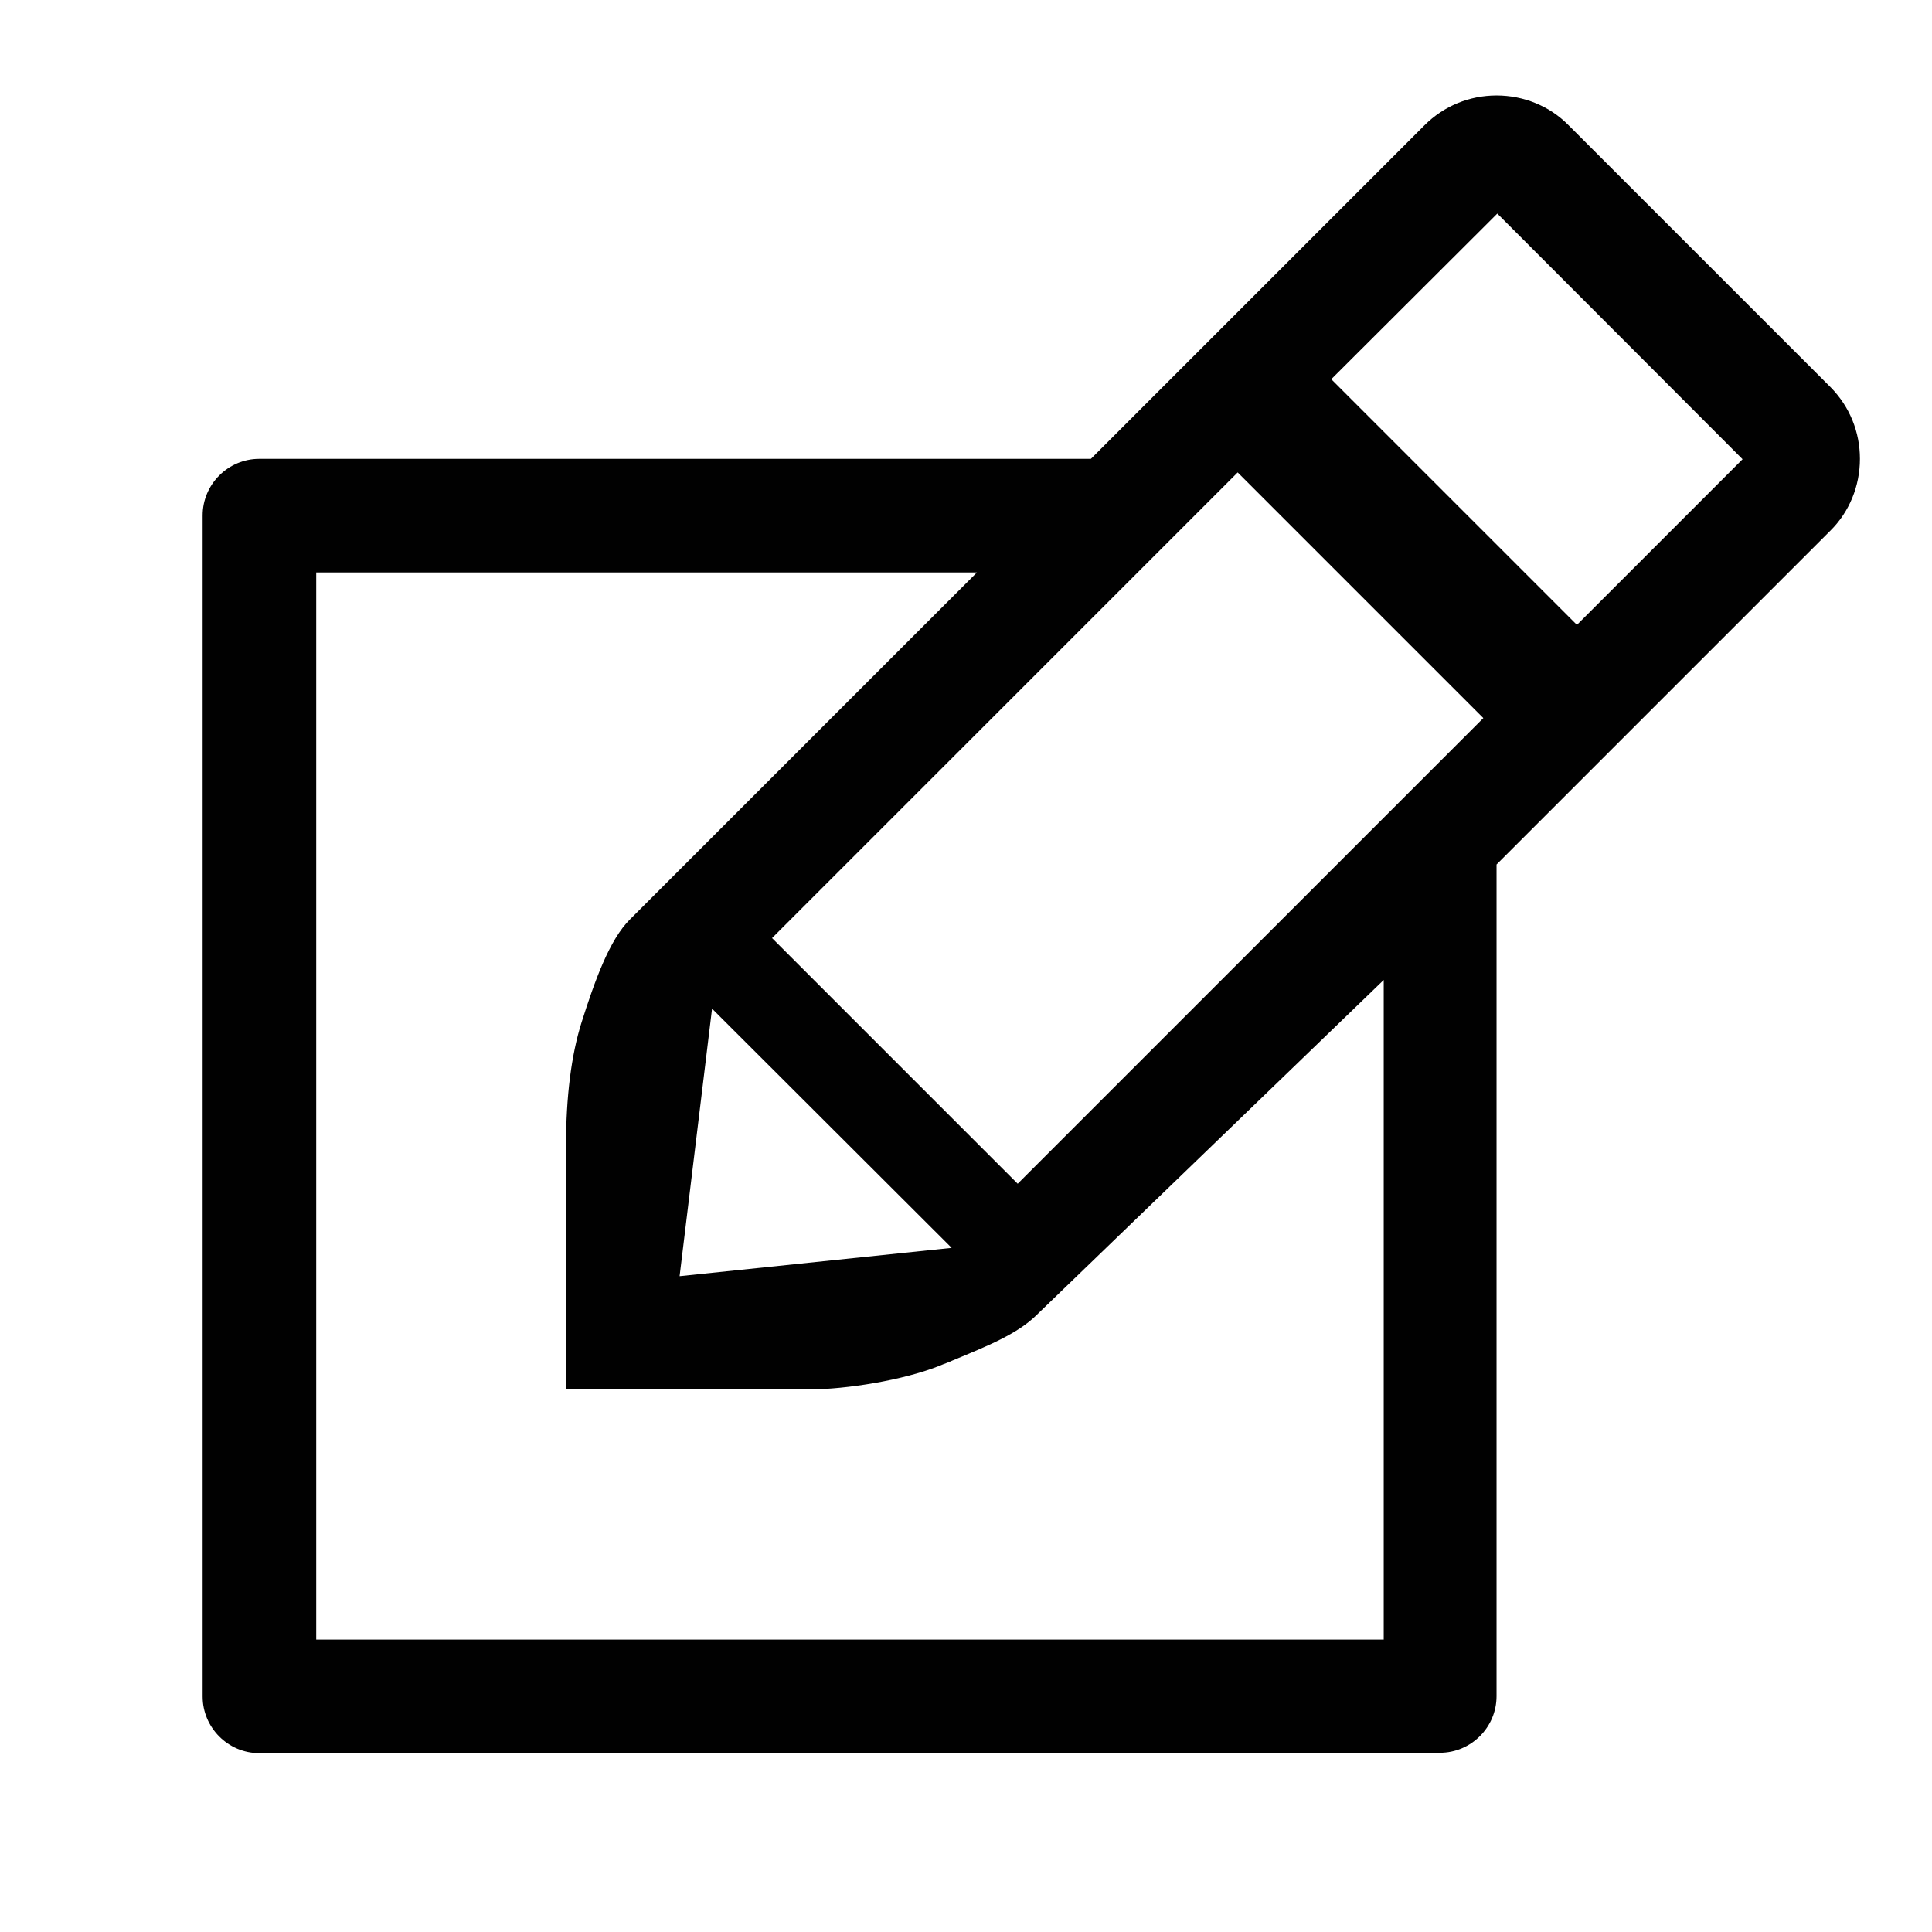 <?xml version="1.0" encoding="utf-8"?>
<!-- Generator: Adobe Illustrator 17.1.0, SVG Export Plug-In . SVG Version: 6.00 Build 0)  -->
<!DOCTYPE svg PUBLIC "-//W3C//DTD SVG 1.1//EN" "http://www.w3.org/Graphics/SVG/1.1/DTD/svg11.dtd">
<svg version="1.1" id="Layer_1" xmlns="http://www.w3.org/2000/svg" xmlns:xlink="http://www.w3.org/1999/xlink" x="0px" y="0px"
	 viewBox="0 0 512 512" enable-background="new 0 0 512 512" xml:space="preserve">
<path display="none" fill="#010101" d="M259.9,58.8c-109.8,0-199.1,89.3-199.1,199.1c0,109.8,89.3,199.1,199.1,199.1
	c109.8,0,199.1-89.3,199.1-199.1C459,148.1,369.7,58.8,259.9,58.8z M377.9,197.9L235.8,340c-3.3,3.3-7.2,5-11.5,5c-2,0-8,0-11.9-5.3
	l-70.9-70.9c-3.3-3.3-5-7.2-5-11.5c0-5.1,1.5-9,5-12.4s7.3-5,12.4-5c2,0,8,0,11.9,5.3l59.3,59.3l128.8-130.5
	c3.9-5.3,9.9-5.3,11.9-5.3c5.1,0,9,1.5,12.4,5c3.5,3.5,5,7.3,5,12.4C383.2,188.1,383.2,194,377.9,197.9z"/>
<path fill="#010101" d="M68.7,464.6c-8.3,0-15-6.8-15-15V136.6c0-8.3,6.8-15,15-15h220.4l88.4-88.4c5.1-5.1,11.9-7.9,19.1-7.9
	c7.2,0,14.1,2.8,19.1,7.9l69.5,69.5c5,5.1,7.7,11.8,7.7,18.9c0,7.2-2.8,14.1-7.9,19.1l-88.4,88.4v220.4c0,8.3-6.8,15-15,15H68.7z
	 M83.8,434.5h282.9V259.7l-91.9,88.7c-5.1,5.1-13.1,8.3-22.5,12.2c-1,0.5-2.1,0.8-3.2,1.3c-9.7,3.9-25,6.3-34.4,6.3H150v-64.6
	c0-13,1.4-24,4.1-32.6c3.5-11,7.4-22,12.9-27.4l91.9-91.9H83.8V434.5z M180.1,338.2l72.1-7.5l-63.5-63.4L180.1,338.2z M204.6,248.6
	l65.1,65.1l123.4-123.4L328,125.2L204.6,248.6z M352.8,100.5l65.1,65.1l43.9-43.9l-65-65.1L352.8,100.5z"/>
</svg>
